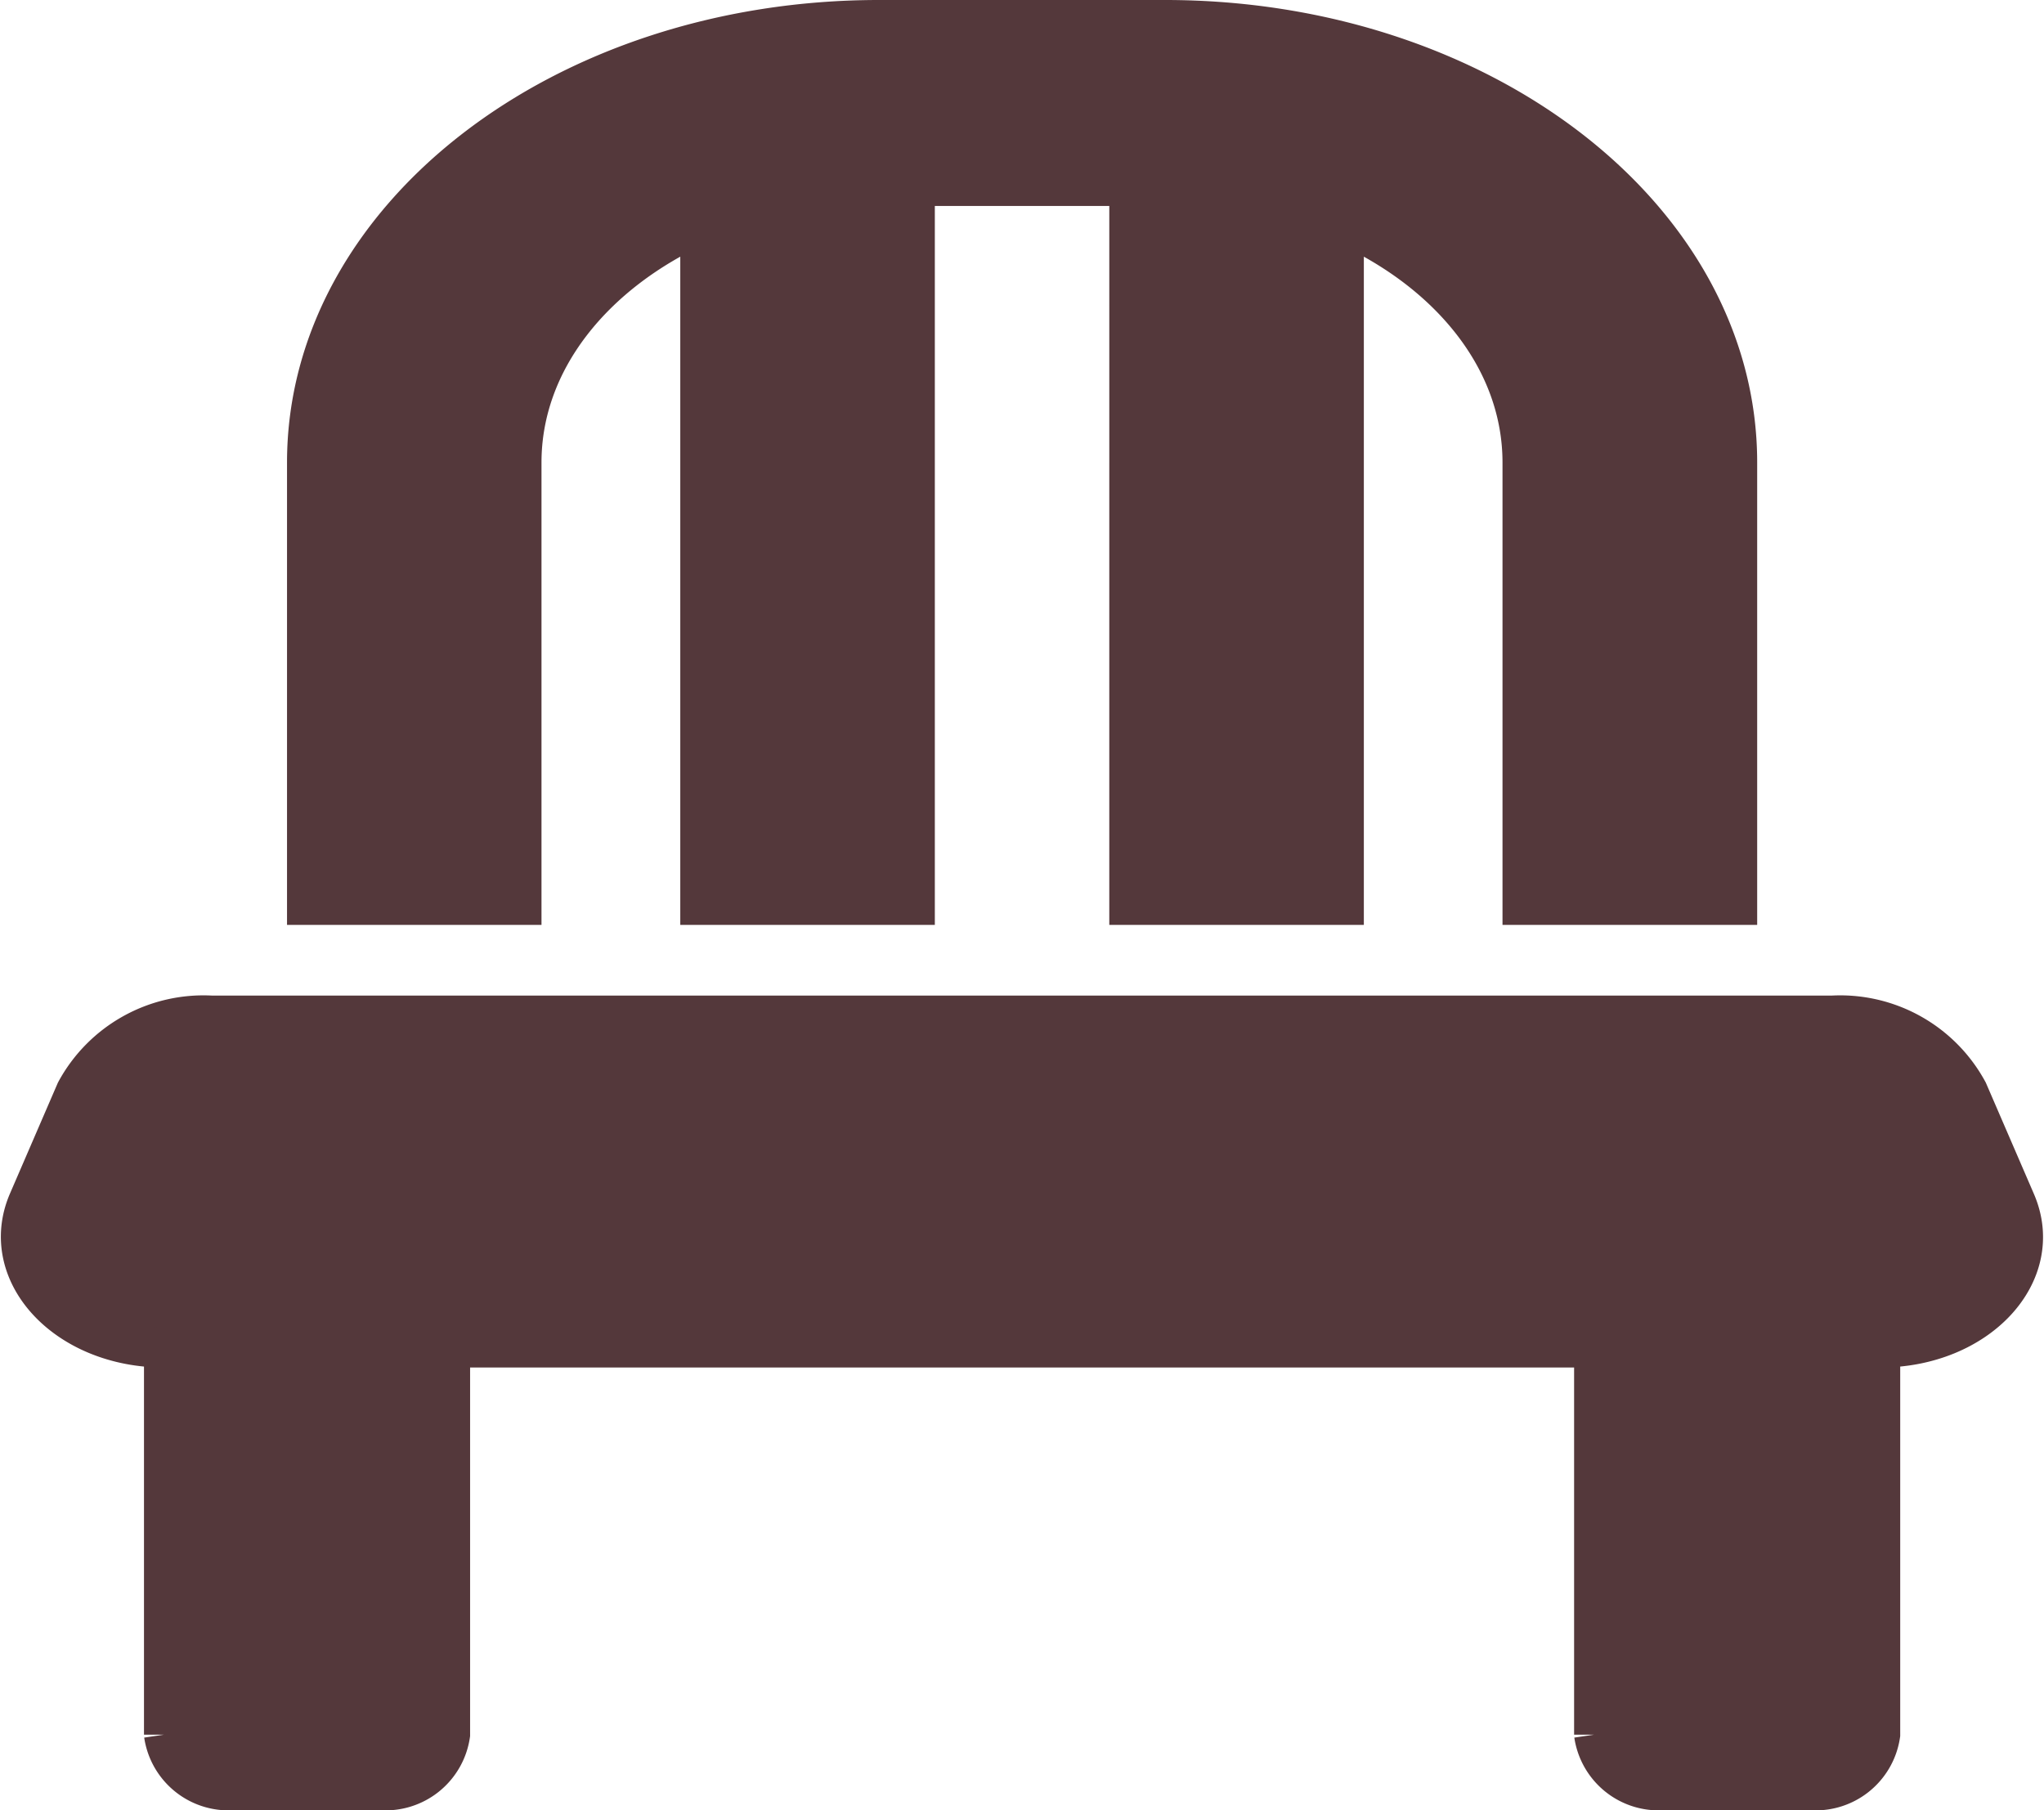 <svg xmlns="http://www.w3.org/2000/svg" width="51.046" height="45.206" viewBox="0 0 51.046 45.206">
  <path id="Icon_awesome-chair" data-name="Icon awesome-chair" d="M12.5,11.052C12.5,8.5,14.31,6.3,16.966,5.1v17h5.357V4.144h5.357V22.1h5.357V5.1C35.695,6.3,37.5,8.5,37.5,11.052V22.1H42.86V11.052C42.86,4.947,36.465,0,28.574,0H21.431C13.54,0,7.145,4.947,7.145,11.052V22.1H12.5ZM49.813,29.52l-1.194-2.763a3.622,3.622,0,0,0-3.393-1.891H4.767a3.622,3.622,0,0,0-3.393,1.891L.18,29.52c-.759,1.787.96,3.635,3.393,3.635v9.67a1.628,1.628,0,0,0,1.786,1.381H8.931a1.628,1.628,0,0,0,1.786-1.381v-9.67H39.288v9.67a1.628,1.628,0,0,0,1.786,1.381h3.572a1.628,1.628,0,0,0,1.786-1.381v-9.67C48.864,33.155,50.583,31.307,49.813,29.52Z" transform="translate(0.523 0.5)" fill="#54383b" stroke="#54383b" stroke-width="1"/>
</svg>

